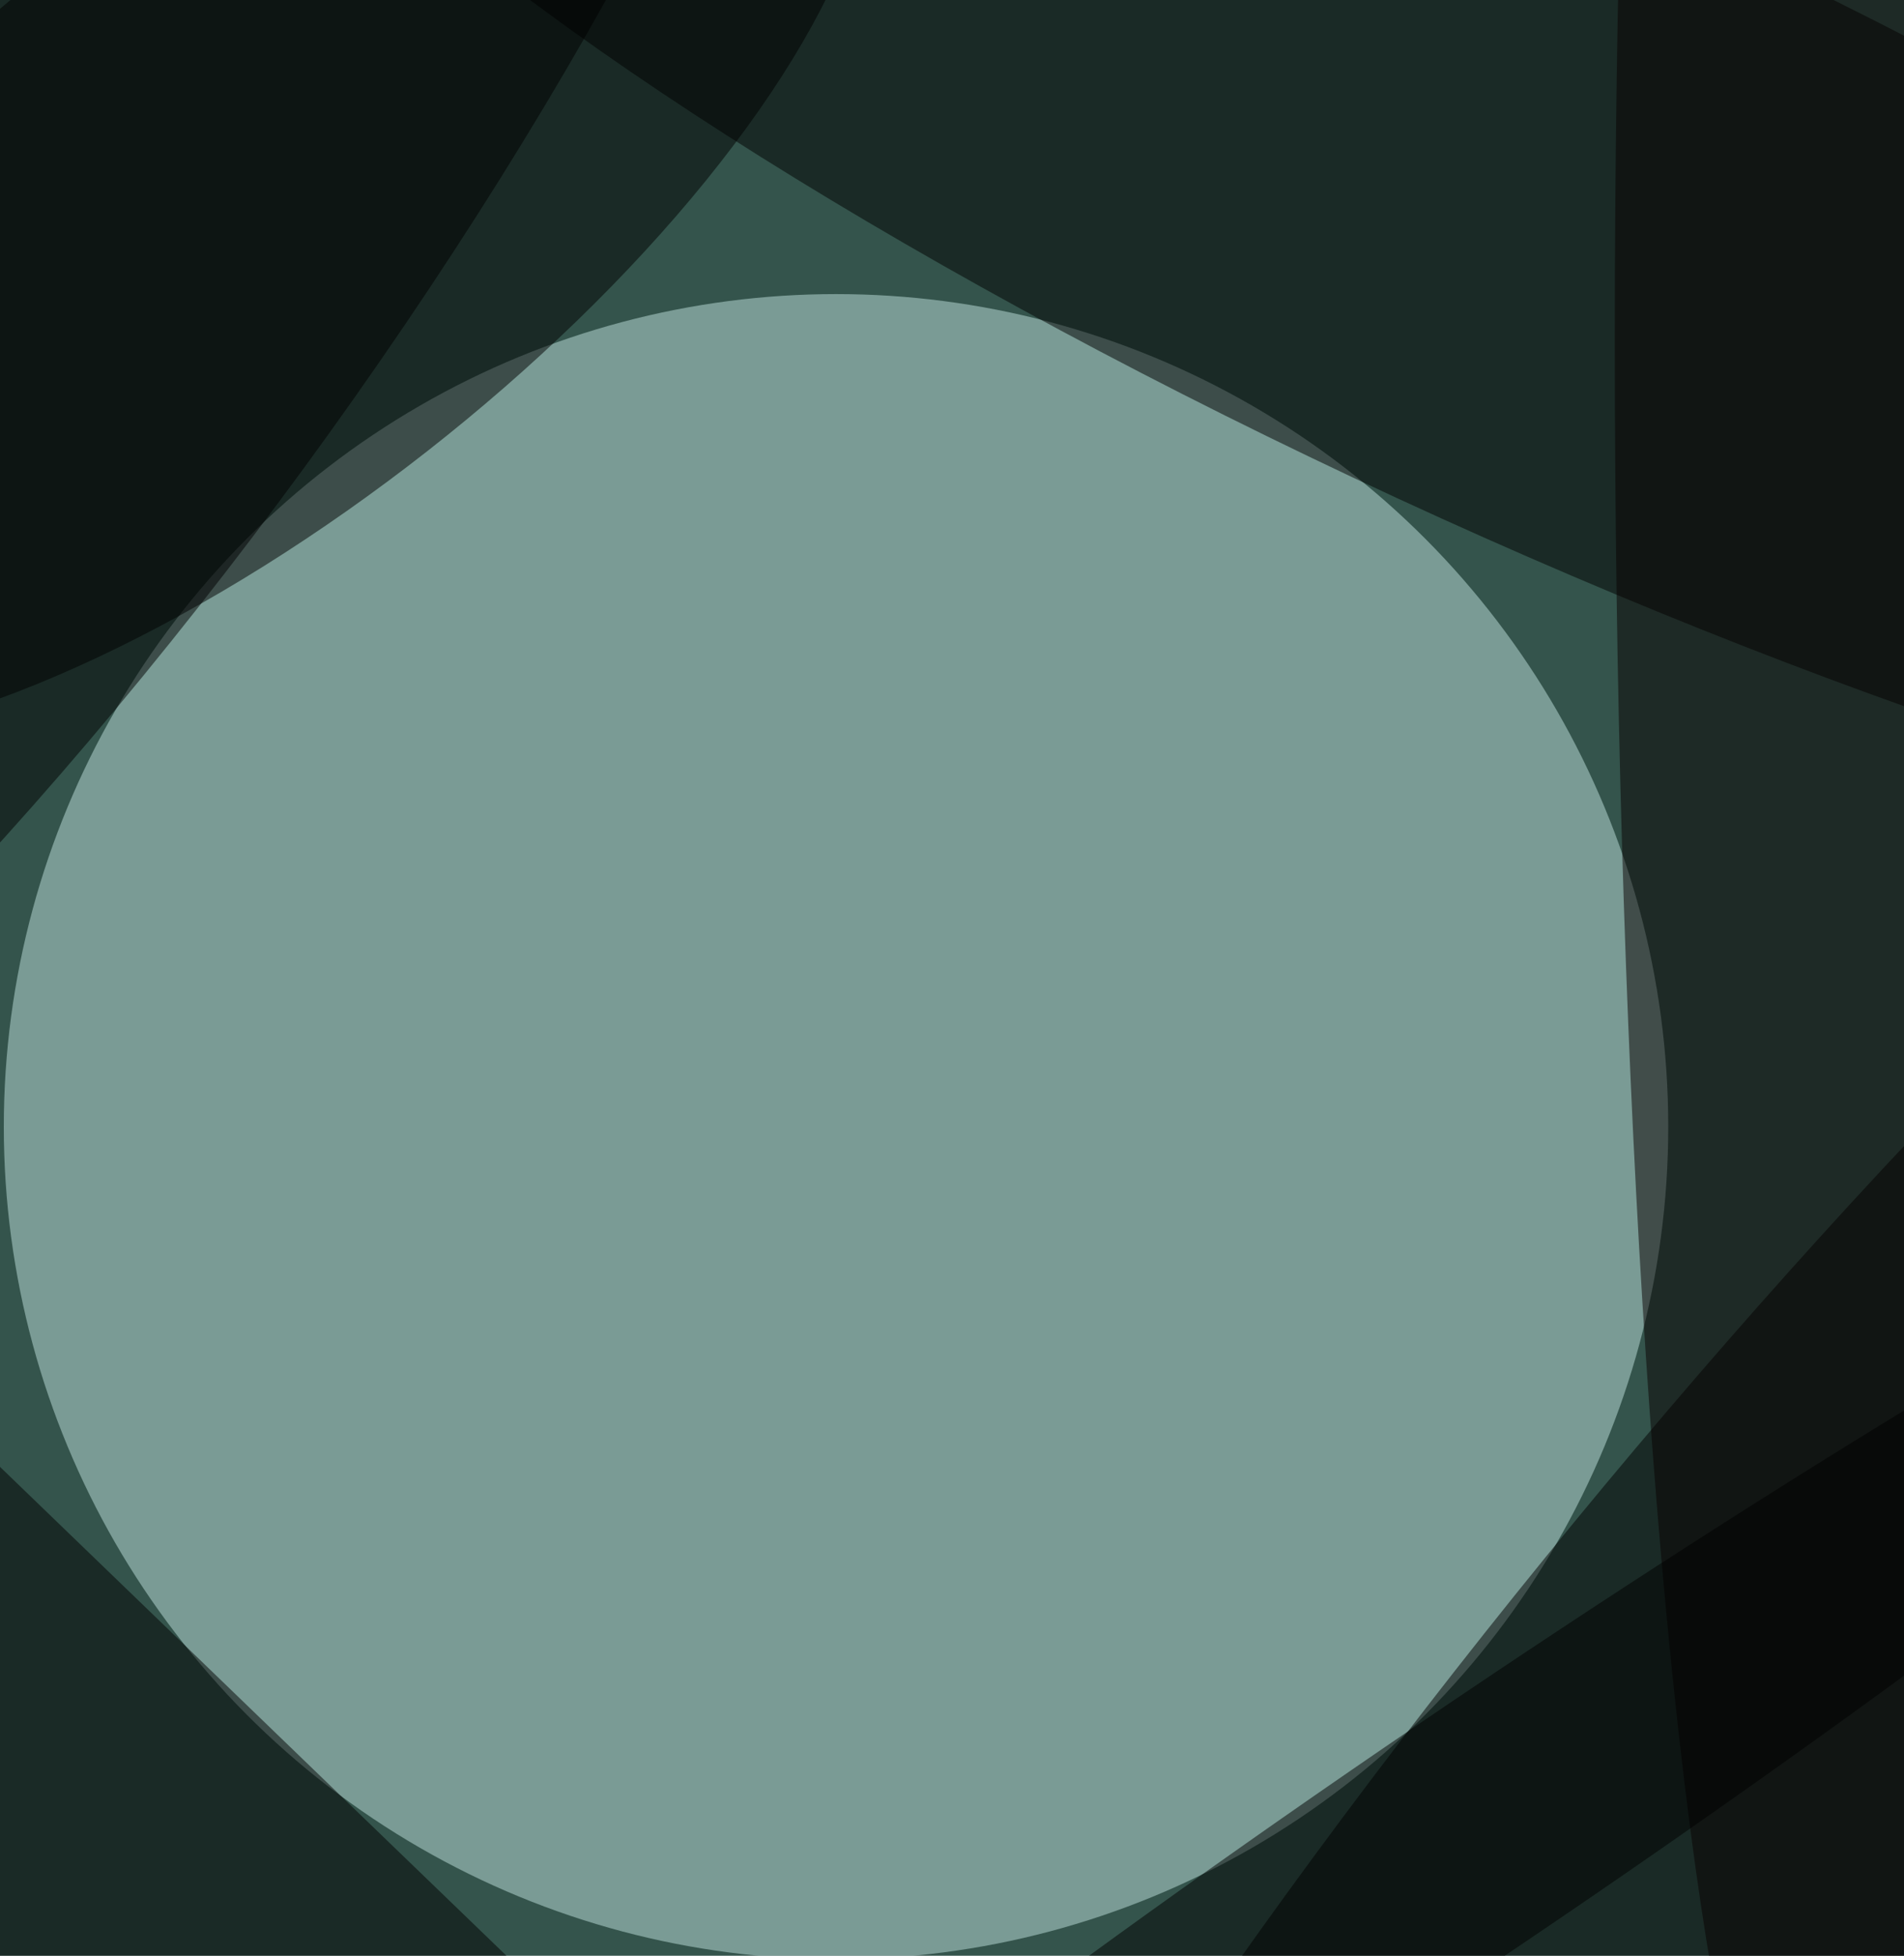 <svg xmlns="http://www.w3.org/2000/svg" viewBox="0 0 300 308"><path fill="#34544c" d="M0 0h300v308H0z"/><g fill-opacity=".5" transform="translate(.6 .6) scale(1.203)"><circle cx="109" cy="147" r="109" fill="#c0e3df"/><circle r="1" transform="matrix(79.664 -62.412 24.742 31.581 30.7 27)"/><circle r="1" transform="matrix(-17.518 37.912 -171.404 -79.2 200 26.8)"/><circle r="1" transform="rotate(-50.9 351.3 -127.6) scale(192.638 34.794)"/><path d="m-25.3 167.6 108 104.2-33.4 34.6-108-104.2z"/><ellipse cx="238" cy="44" fill="#080000" rx="27" ry="252"/><circle r="1" transform="rotate(126.2 -8.1 16) scale(177.855 48.701)"/><circle r="1" transform="matrix(-8.833 -13.001 136.044 -92.424 194 238.3)"/></g></svg>